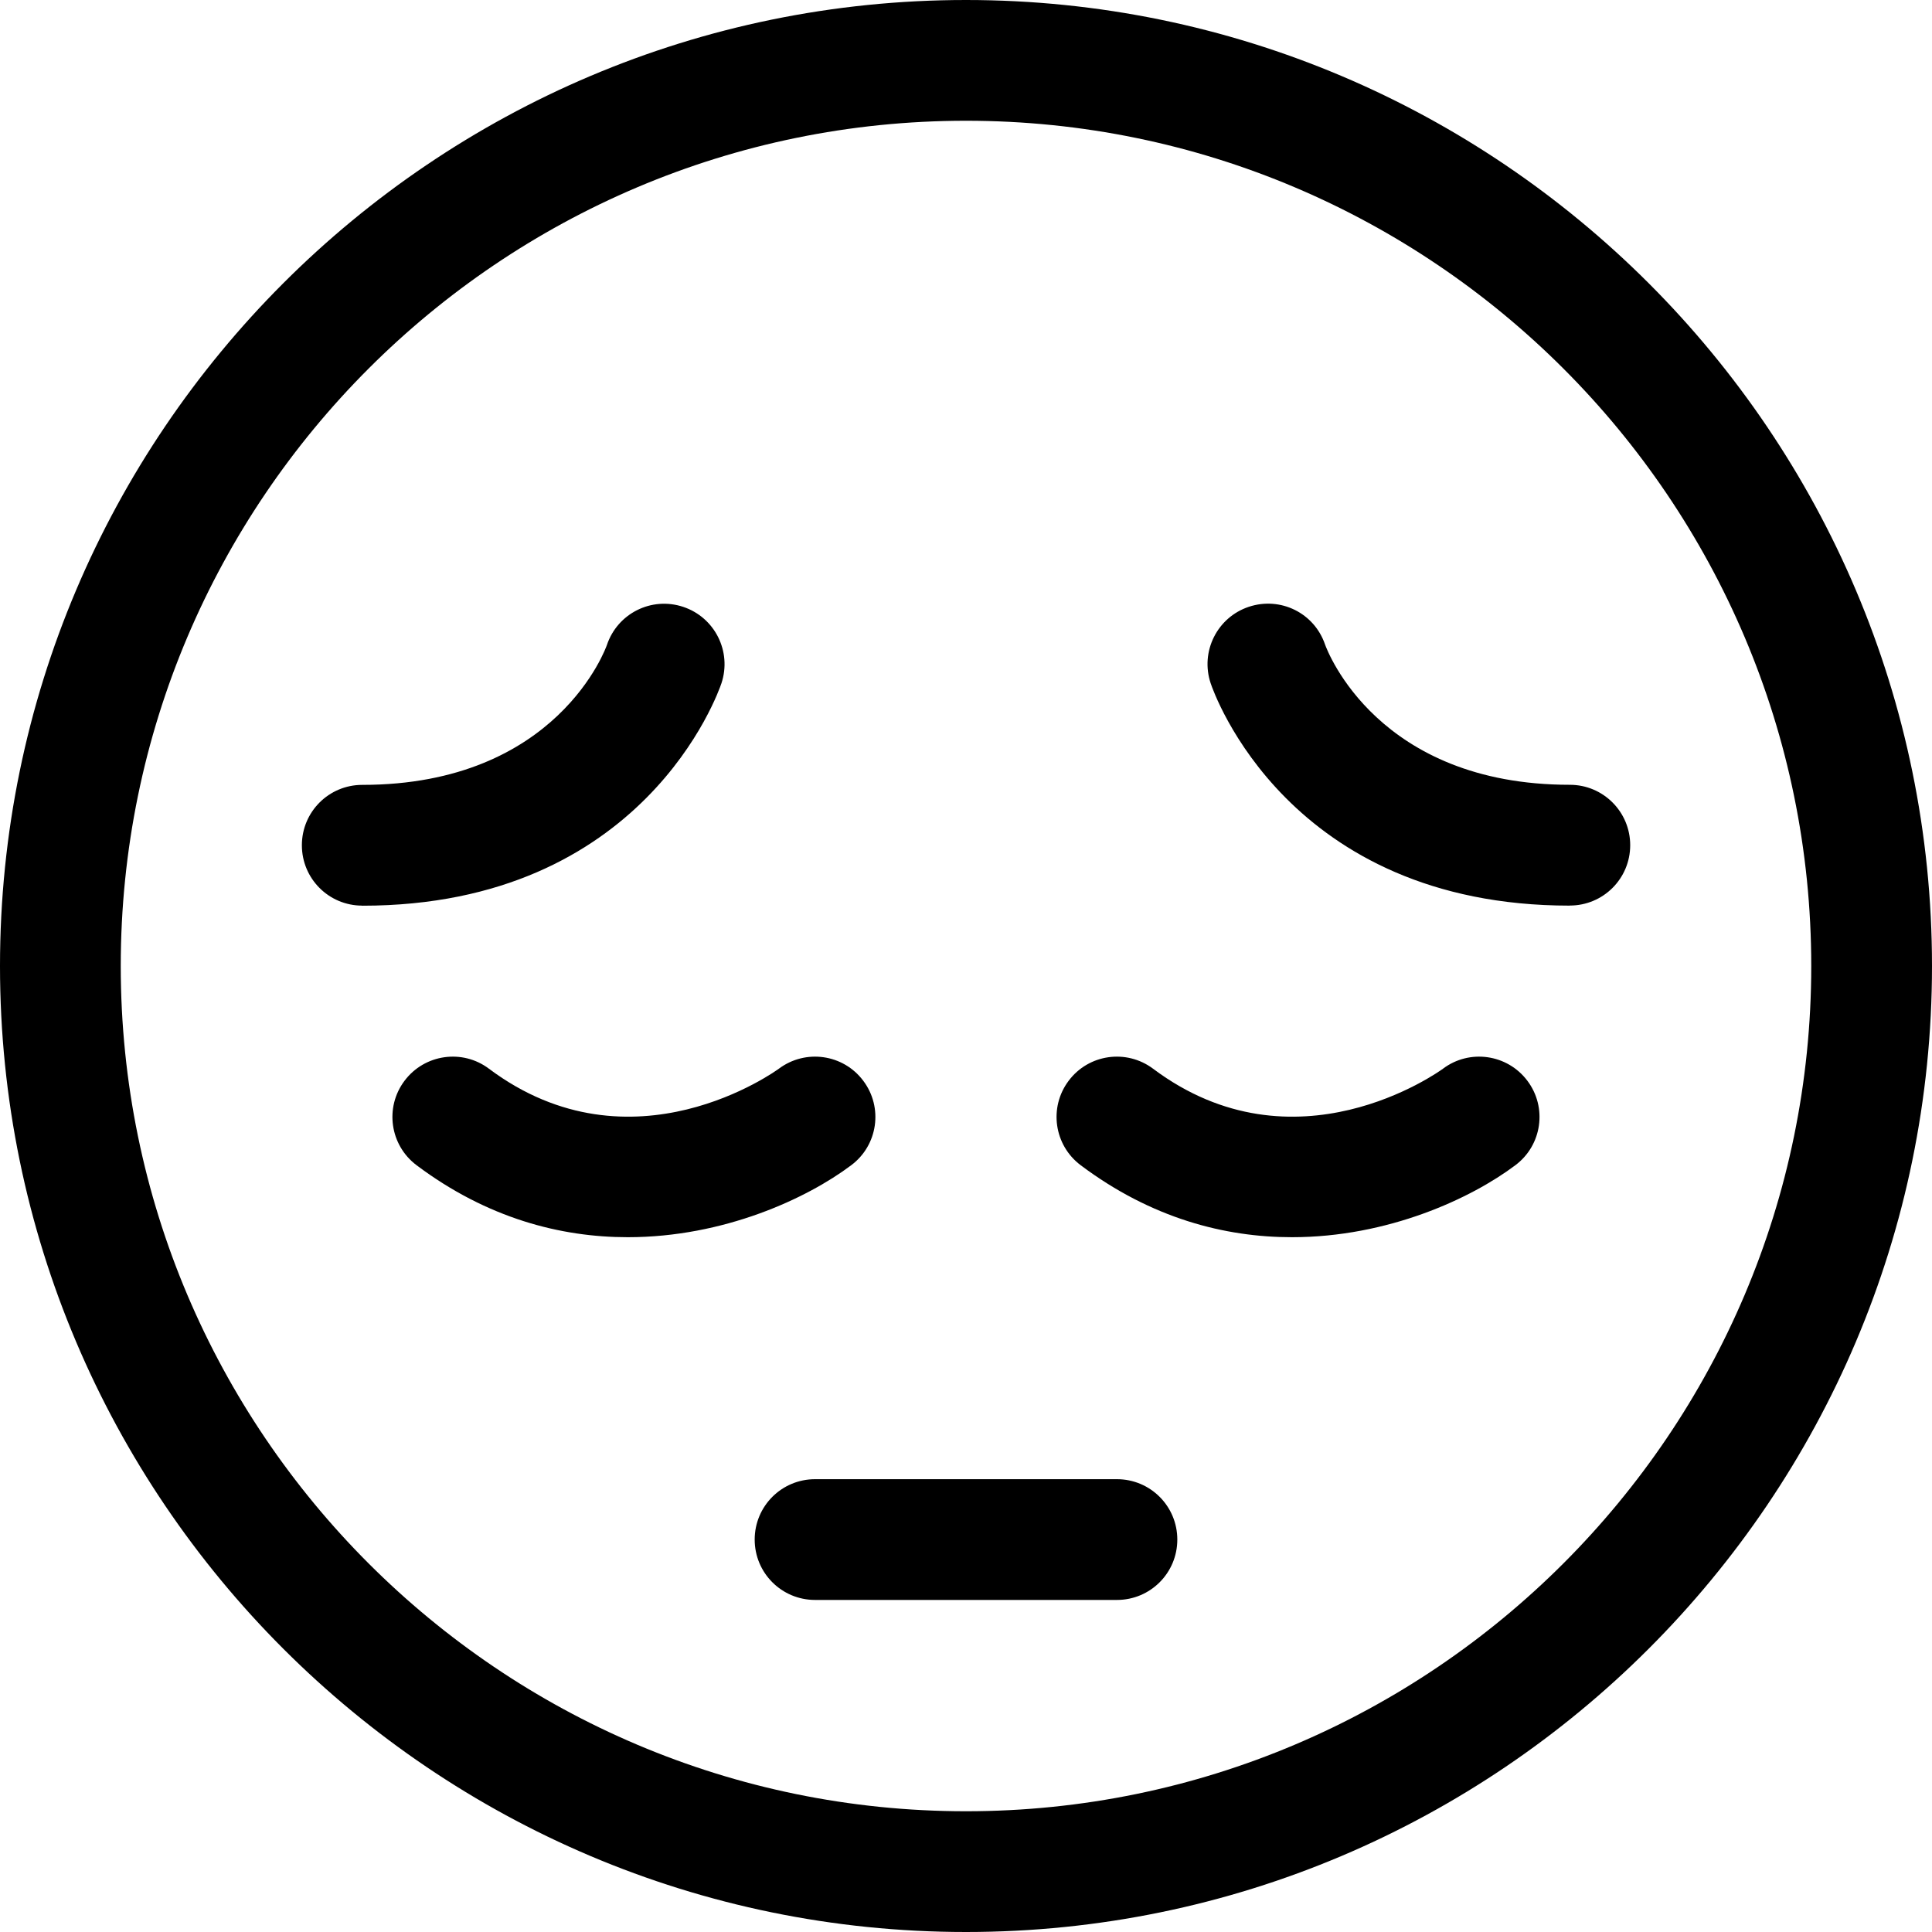 <svg width="24" height="24" viewBox="0 0 24 24" fill="none" xmlns="http://www.w3.org/2000/svg">
<path fill-rule="evenodd" clip-rule="evenodd" d="M0 12C0 18.616 5.383 24 12 24C18.616 24 24 18.616 24 12C24 5.383 18.616 0 12 0C5.383 0 0 5.383 0 12ZM1.5 12C1.5 6.21 6.21 1.5 12 1.5C17.79 1.5 22.5 6.21 22.5 12C22.5 17.79 17.79 22.5 12 22.5C6.21 22.5 1.5 17.79 1.5 12ZM5.175 14.475C6.053 15.134 6.965 15.369 7.799 15.369C8.991 15.369 10.025 14.888 10.574 14.475C10.906 14.227 10.973 13.757 10.724 13.426C10.476 13.094 10.006 13.028 9.675 13.276L9.675 13.276C9.651 13.293 7.853 14.608 6.074 13.276C5.745 13.028 5.274 13.094 5.025 13.426C4.776 13.757 4.844 14.227 5.175 14.475ZM16.049 15.369C15.214 15.369 14.303 15.134 13.425 14.475C13.094 14.227 13.026 13.757 13.275 13.426C13.523 13.094 13.993 13.028 14.324 13.276C16.085 14.596 17.868 13.317 17.924 13.277L17.925 13.276C18.254 13.028 18.725 13.094 18.974 13.426C19.223 13.757 19.156 14.227 18.824 14.475C18.275 14.888 17.241 15.369 16.049 15.369ZM15.039 8.487C15.076 8.6 16 11.25 19.5 11.25L19.501 11.249C19.916 11.249 20.251 10.914 20.251 10.499C20.251 10.085 19.916 9.749 19.501 9.749C17.119 9.749 16.49 8.09 16.46 8.006C16.327 7.616 15.908 7.407 15.513 7.538C15.12 7.669 14.908 8.094 15.039 8.487ZM4.5 11.25C4.085 11.25 3.75 10.915 3.75 10.5C3.75 10.085 4.085 9.75 4.5 9.75C6.931 9.75 7.533 8.03 7.539 8.013C7.67 7.621 8.092 7.407 8.488 7.539C8.88 7.67 9.093 8.094 8.962 8.488C8.924 8.6 8.001 11.251 4.501 11.251L4.5 11.25ZM9.375 19.125C9.375 19.54 9.71 19.875 10.125 19.875H13.875C14.29 19.875 14.625 19.54 14.625 19.125C14.625 18.71 14.29 18.375 13.875 18.375H10.125C9.71 18.375 9.375 18.71 9.375 19.125Z" fill="black"/>
</svg>
